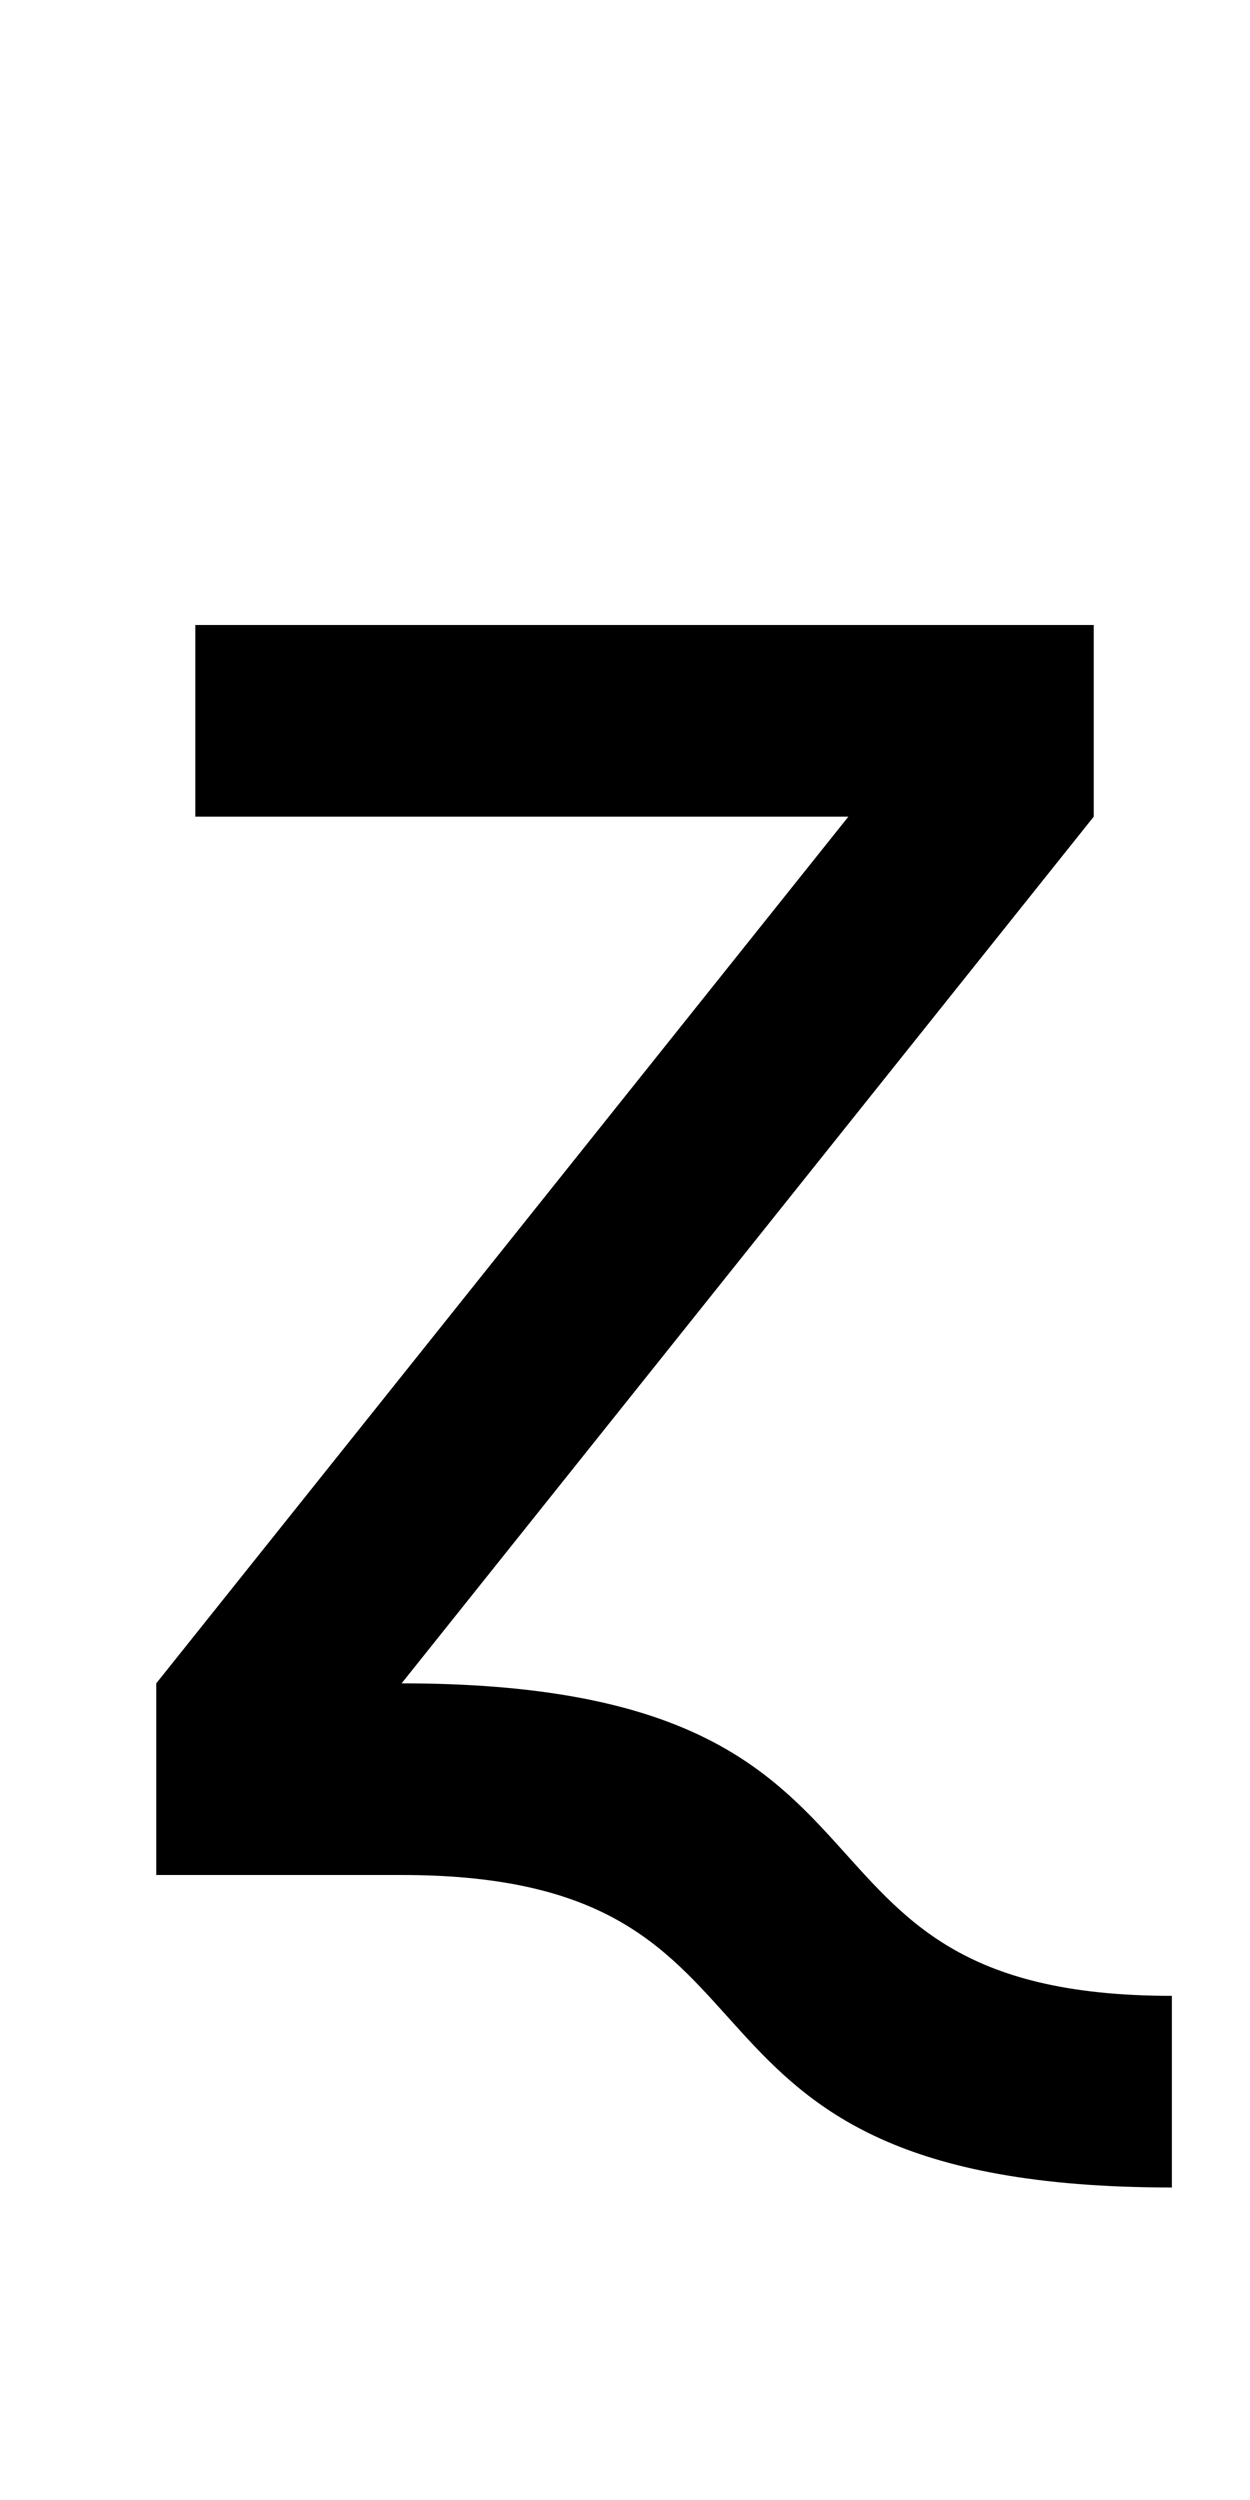 <?xml version="1.0" encoding="UTF-8" standalone="no"?>
<!-- Created with Inkscape (http://www.inkscape.org/) -->

<svg
   xmlns:dc="http://purl.org/dc/elements/1.1/"
   xmlns:cc="http://creativecommons.org/ns#"
   xmlns:rdf="http://www.w3.org/1999/02/22-rdf-syntax-ns#"
   xmlns:svg="http://www.w3.org/2000/svg"
   xmlns="http://www.w3.org/2000/svg"
   version="1.1"
   width="1024"
   height="2048"
   id="svg3355">
  <defs
     id="defs3357" />
  <path
     d="m 896,512 -736,0 0,157 535,0 -567,710 0,157 201,0 c 347.261,0 183.001,256 631,256 l 0,-157 C 612.742,1635 776.995,1379 329,1379 L 896,669 z"
     id="path4294-3"
     style="fill:#000000;fill-opacity:1;stroke:none;display:inline" />
</svg>
